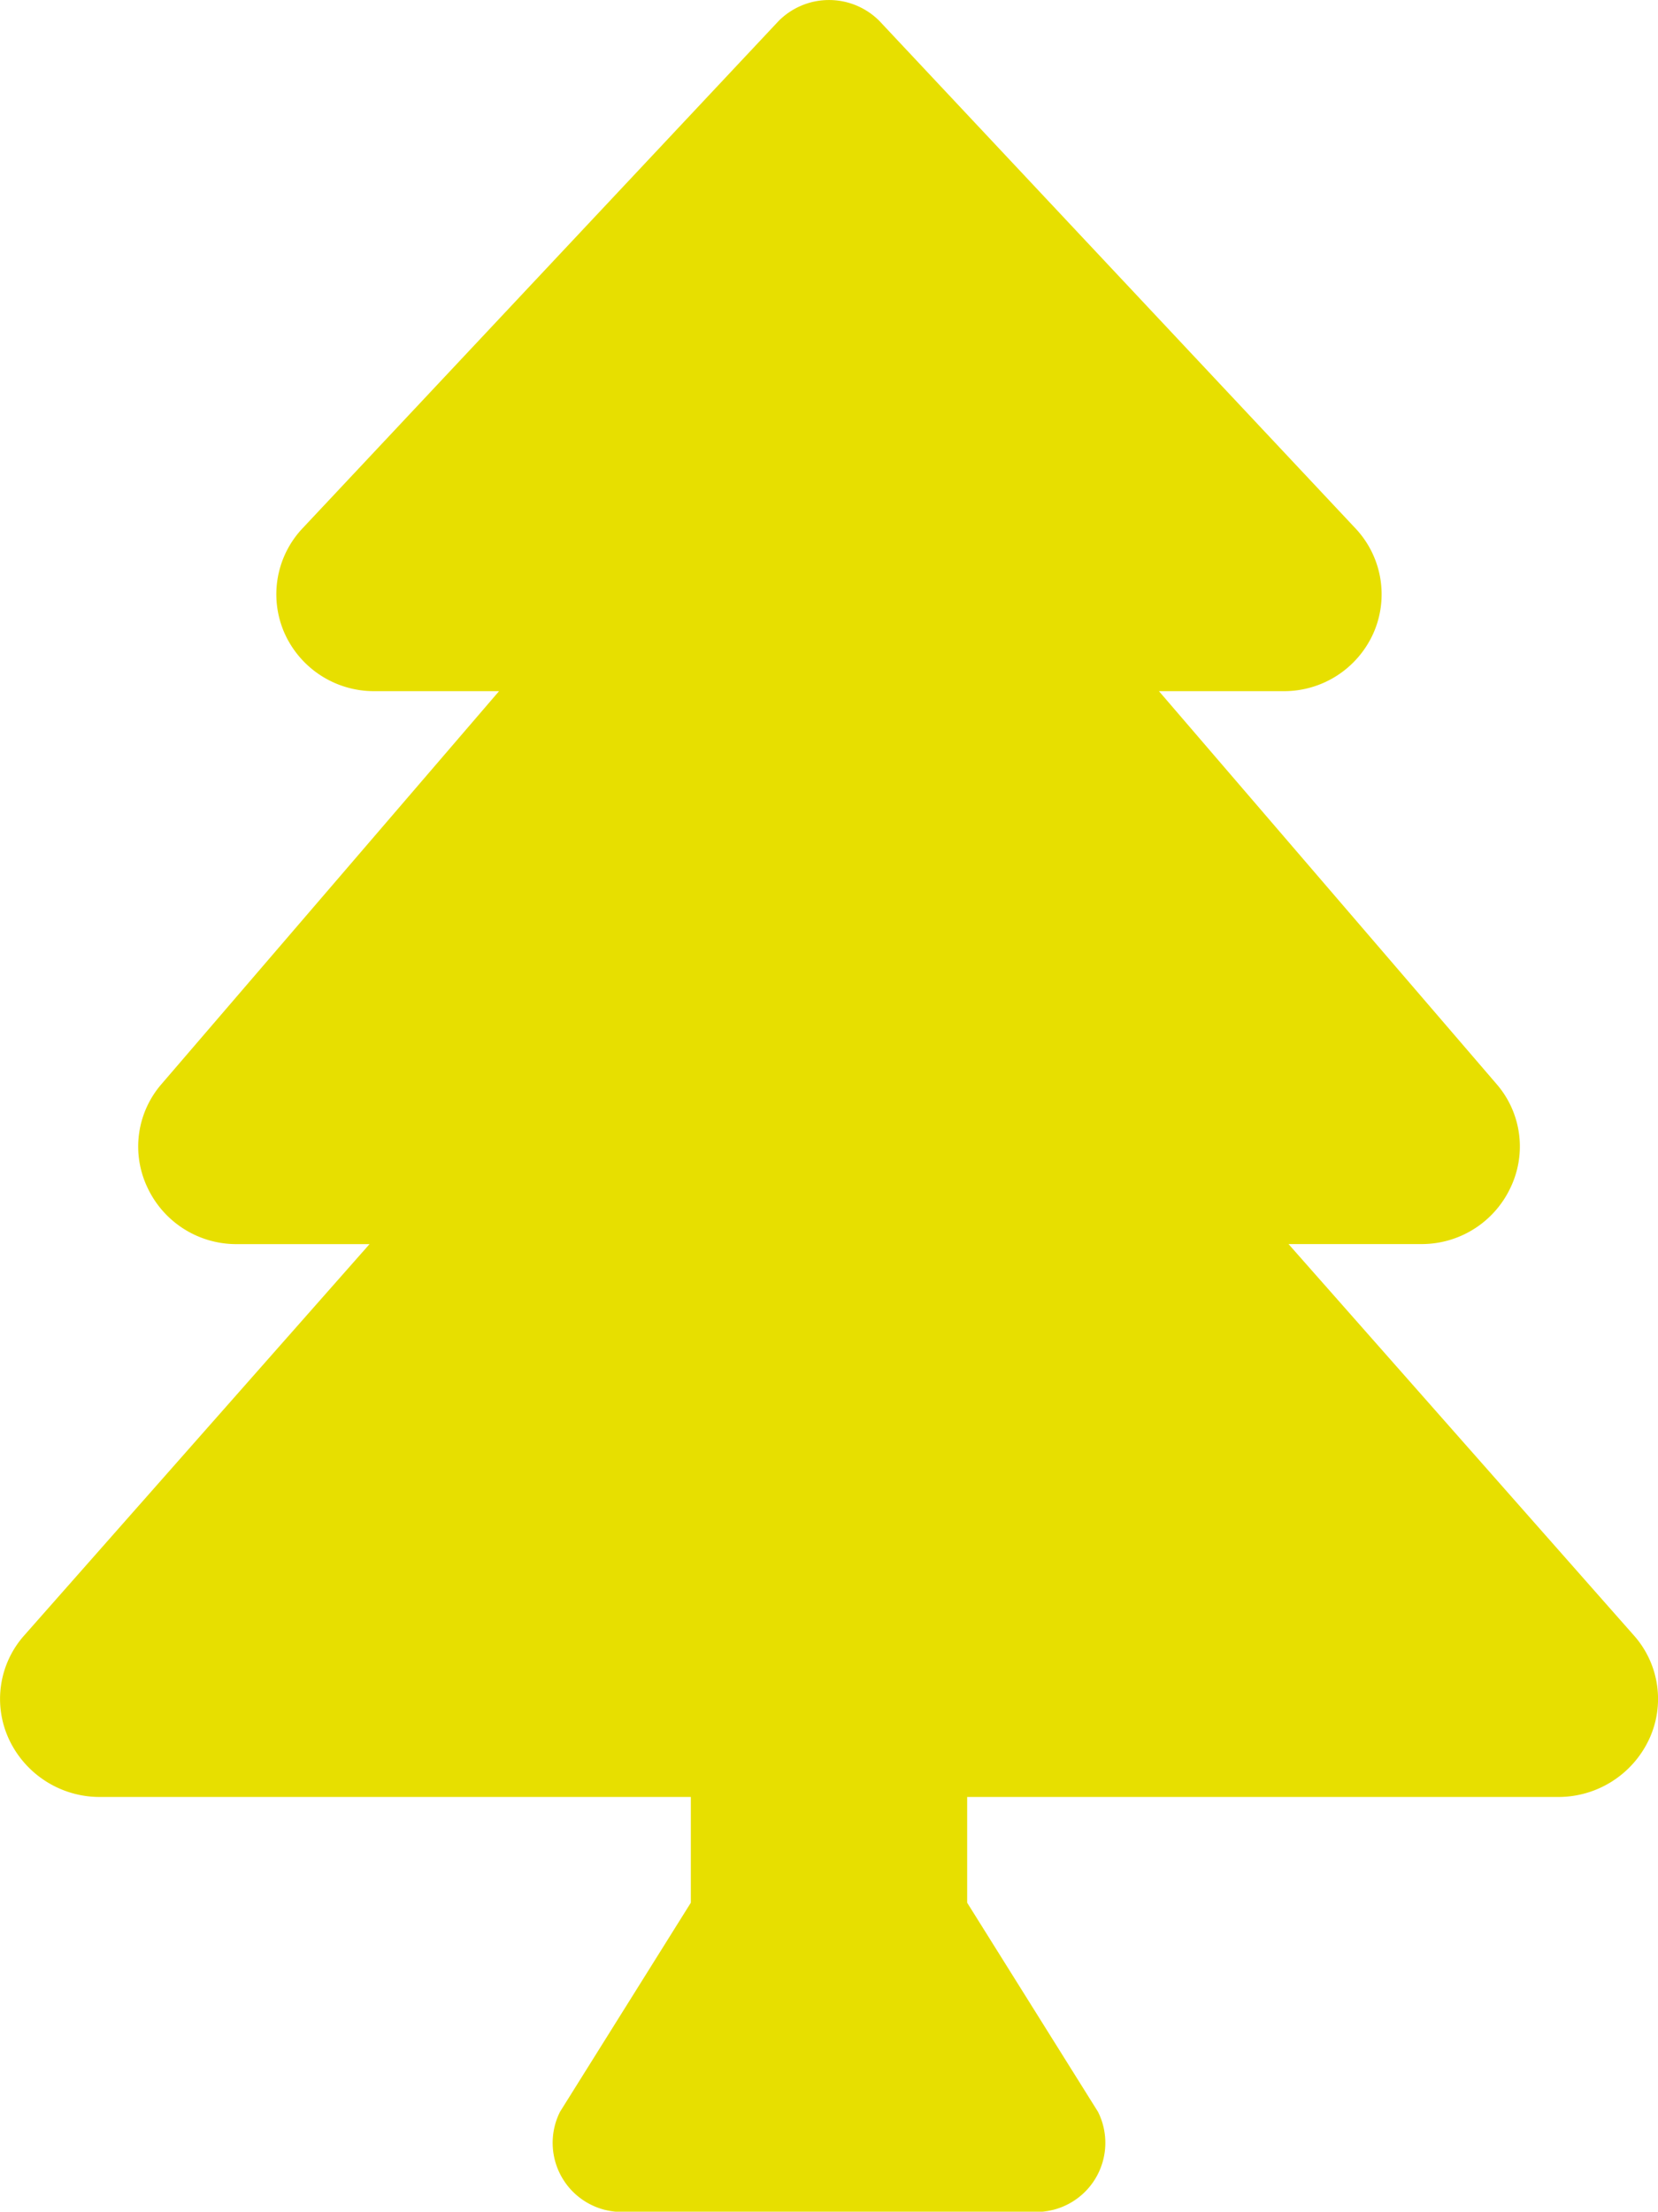 <svg xmlns="http://www.w3.org/2000/svg" width="29.801" height="39.737" viewBox="0 0 29.801 39.737">
  <path id="Icon_awesome-tree" data-name="Icon awesome-tree" d="M29.36,29.374l-6.2-7.023h2.377a1.763,1.763,0,0,0,1.613-1.014,1.711,1.711,0,0,0-.255-1.866l-6.064-7.054h2.242a1.758,1.758,0,0,0,1.619-1.056,1.727,1.727,0,0,0-.329-1.869L15.806.375a1.278,1.278,0,0,0-1.81,0L5.437,9.492a1.728,1.728,0,0,0-.329,1.869,1.76,1.76,0,0,0,1.62,1.056H8.97L2.906,19.473a1.713,1.713,0,0,0-.254,1.866,1.763,1.763,0,0,0,1.613,1.013H6.642l-6.2,7.023a1.716,1.716,0,0,0-.276,1.883A1.8,1.8,0,0,0,1.8,32.285H12.417v1.9l-2.351,3.756a1.242,1.242,0,0,0,1.111,1.8h7.447a1.242,1.242,0,0,0,1.111-1.8l-2.351-3.756v-1.9H28.006a1.8,1.8,0,0,0,1.631-1.028A1.716,1.716,0,0,0,29.36,29.374Z" transform="translate(0 0.001)" fill="#e7df00"/>
</svg>
